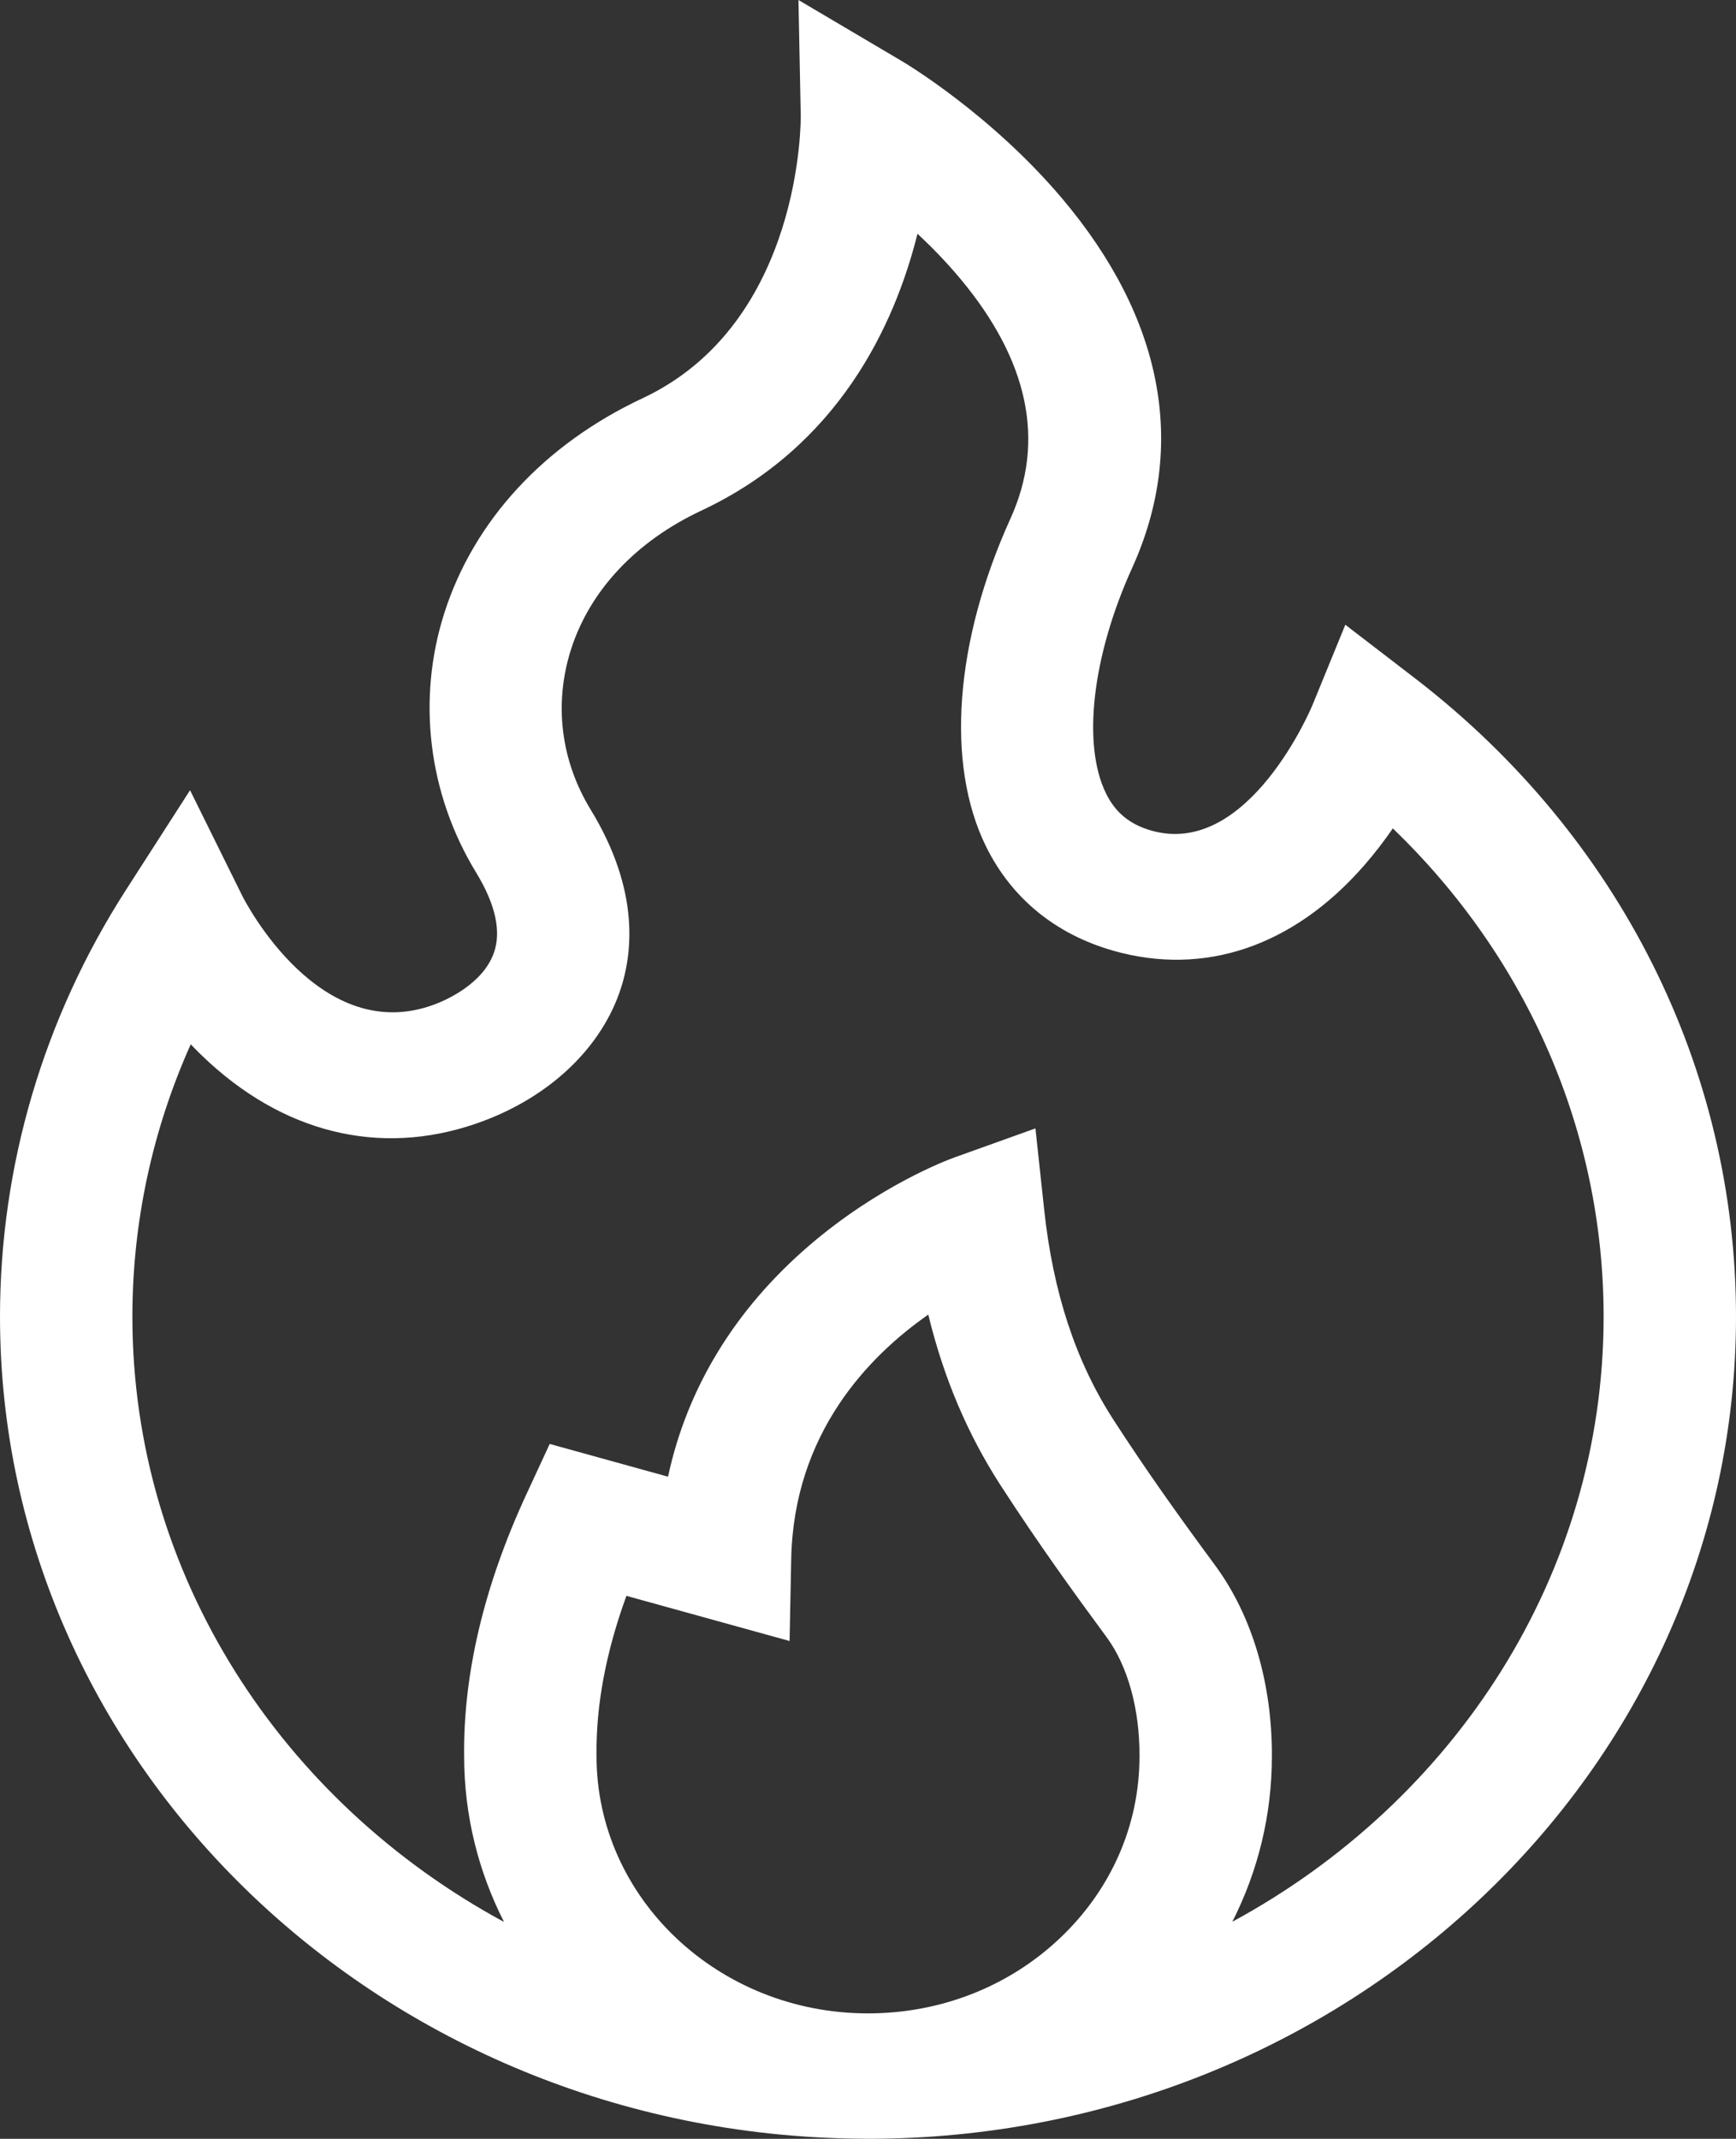 <svg width="69" height="85" viewBox="0 0 69 85" fill="none" xmlns="http://www.w3.org/2000/svg">
<rect x="0" y="0" width="69" height="85" fill="#333333" stroke="none"/>
<path d="M56.282 26.988L53.472 24.829L52.164 28.026C52.139 28.087 49.625 34.107 45.765 33.01C44.911 32.767 44.337 32.299 43.962 31.536C43.003 29.591 43.411 26.071 45 22.568C47.198 17.724 46.236 12.649 42.217 7.89C39.39 4.543 35.994 2.516 35.851 2.432L31.736 0L31.827 4.593C31.829 4.675 31.918 12.836 25.538 15.828C21.629 17.662 18.831 20.694 17.659 24.367C16.563 27.803 17.023 31.559 18.922 34.673C19.7 35.948 19.936 37.029 19.623 37.887C19.176 39.112 17.733 39.743 17.301 39.907C12.741 41.642 9.755 35.85 9.634 35.611L7.554 31.405L5.004 35.372C1.73 40.467 0 46.33 0 52.327C0 70.212 15.253 84.784 34.086 84.995C34.223 84.998 34.361 85 34.499 85H34.5H34.5C53.523 85 69 70.343 69 52.327C69 42.462 64.365 33.226 56.282 26.988V26.988ZM23.71 69.798L23.71 69.767C23.684 67.784 24.083 65.657 24.898 63.422L31.383 65.217L31.448 61.958C31.548 56.967 34.52 53.903 36.896 52.245C37.505 54.756 38.455 56.994 39.767 59.025C41.263 61.336 42.679 63.295 43.985 65.066C44.825 66.206 45.301 67.928 45.291 69.788V69.8C45.291 72.529 44.169 75.095 42.13 77.025C40.094 78.954 37.384 80.016 34.5 80.016C34.499 80.016 34.499 80.016 34.499 80.016C28.552 80.016 23.712 75.434 23.71 69.798V69.798ZM48.981 76.374C50.008 74.35 50.553 72.118 50.553 69.806C50.567 66.901 49.767 64.206 48.3 62.214C46.843 60.238 45.597 58.497 44.254 56.422C42.757 54.104 41.856 51.372 41.502 48.071L41.155 44.845L37.953 45.993C37.652 46.101 34.94 47.114 32.159 49.503C29.21 52.037 27.306 55.169 26.552 58.687L21.849 57.385L20.92 59.391C19.24 63.021 18.408 66.528 18.448 69.813C18.451 72.165 19.02 74.393 20.033 76.382C11.217 71.608 5.262 62.614 5.262 52.327C5.262 48.585 6.056 44.905 7.581 41.503C7.815 41.748 8.064 41.993 8.327 42.233C11.55 45.171 15.433 45.987 19.262 44.532C21.848 43.548 23.792 41.719 24.597 39.514C25.169 37.943 25.44 35.396 23.479 32.18C22.286 30.226 22.008 27.963 22.696 25.809C23.443 23.468 25.281 21.51 27.873 20.294C33.327 17.736 35.557 12.933 36.467 9.289C37.04 9.824 37.63 10.429 38.184 11.095C40.888 14.341 41.554 17.54 40.166 20.601C37.944 25.497 37.581 30.372 39.193 33.644C40.206 35.7 41.956 37.131 44.253 37.784C47.864 38.81 51.395 37.616 54.197 34.421C54.636 33.921 55.023 33.412 55.36 32.923C60.719 38.08 63.738 44.999 63.738 52.327C63.738 62.609 57.79 71.599 48.981 76.374V76.374Z" fill="white"/>
</svg>
